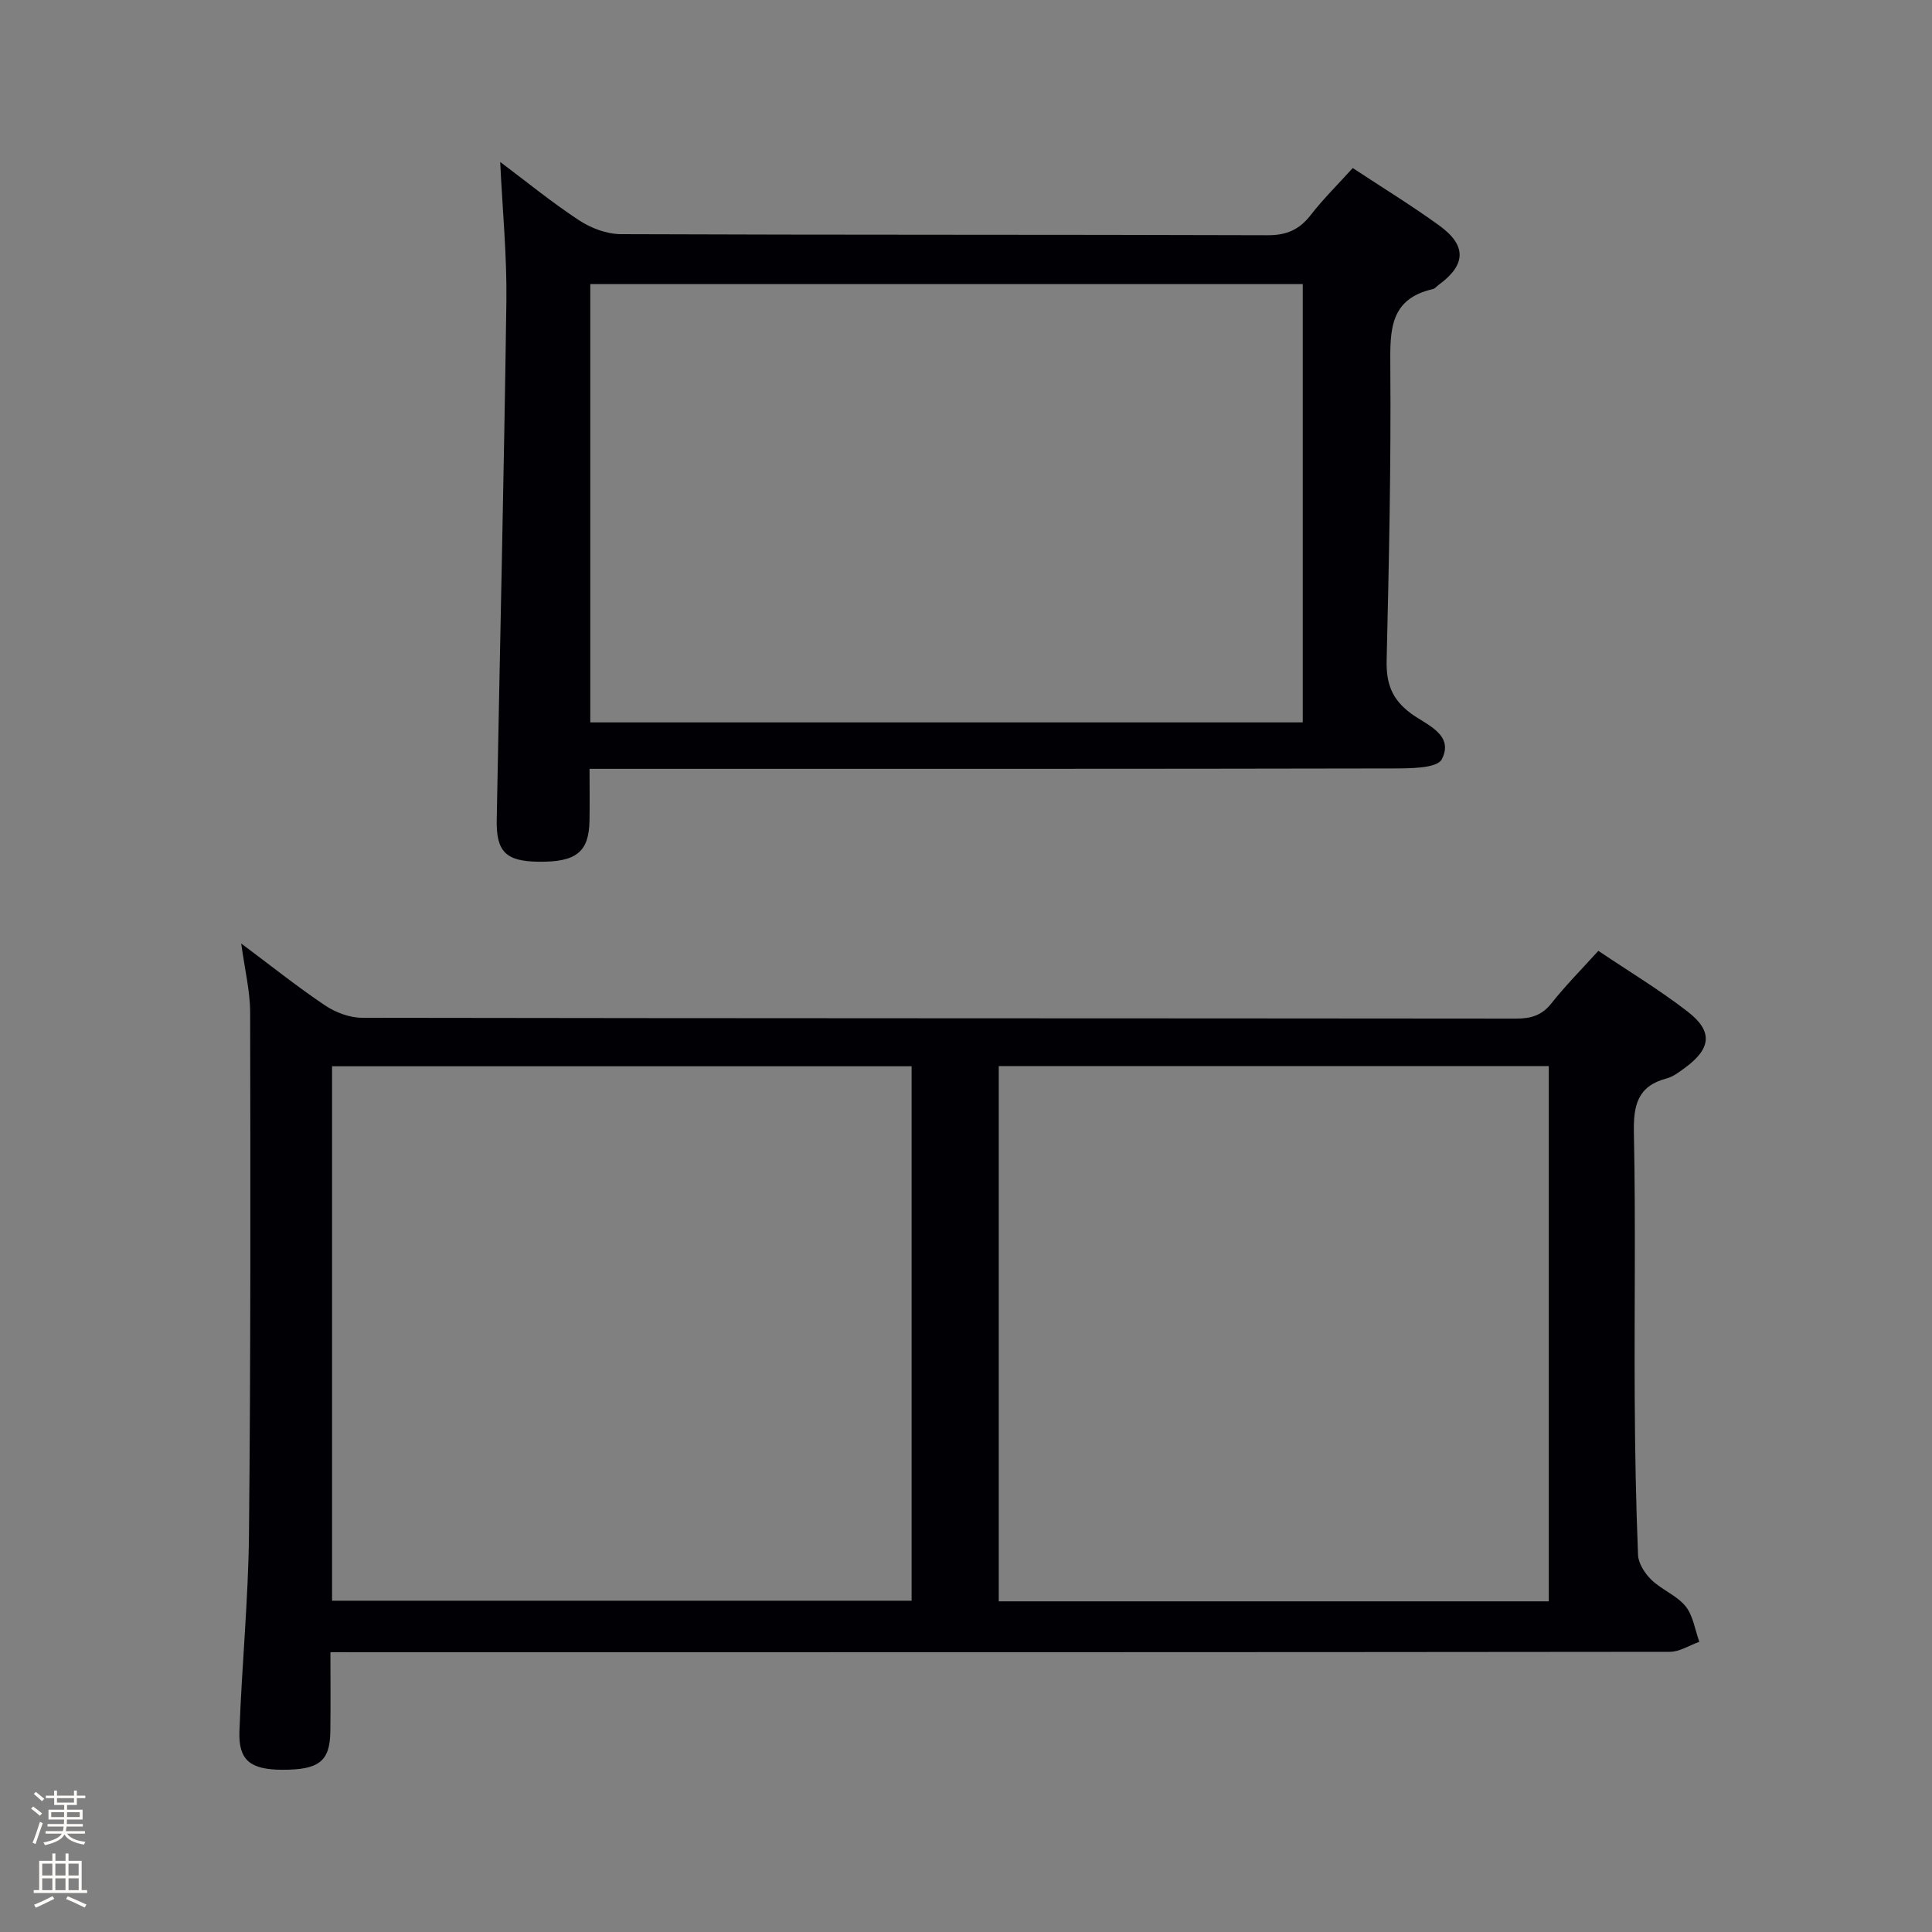 <svg enable-background="new 0 0 400 400" viewBox="0 0 400 400" xmlns="http://www.w3.org/2000/svg"><rect x="0" y="0" width="400" height="400" fill="#808080" stroke="none"/><path d="m6.44 374.46.42-.45c.65.47 1.27.95 1.85 1.44l-.45.49c-.65-.56-1.25-1.06-1.82-1.48m.93 7.33-.63-.26c.55-1.36 1.05-2.8 1.52-4.33.19.1.38.19.59.27-.46 1.29-.95 2.73-1.48 4.32m-.38-10.38.44-.42c.43.34 1.01.82 1.74 1.44l-.49.49c-.53-.51-1.09-1.01-1.69-1.51m2.5.35h1.72v-1.04h.59v1.04h3.52v-1.04h.59v1.04h1.75v.53h-1.75v1.42h-2.03v.97h3.22v2.03h-3.24c0 .35-.01.66-.03.93h3.32v.53h-3.37c-.03.27-.08.58-.15.94h3.96v.53h-3.71c.67.92 1.93 1.48 3.79 1.68-.13.24-.23.44-.29.59-2.13-.38-3.48-1.08-4.04-2.12-.43.97-1.77 1.72-4.03 2.23-.09-.19-.2-.37-.33-.55 2.1-.42 3.37-1.03 3.81-1.83h-3.36v-.53h3.58c.08-.29.13-.61.16-.94h-3.33v-.53h3.39c.02-.27.04-.58.04-.93h-3.23v-2.03h3.25v-.97h-2.07v-1.42h-1.73zm1.12 3.44v1h2.65c.01-.3.02-.44.01-.4v-.25-.35zm1.19-2h3.52v-.91h-3.52zm4.71 2h-2.63v.59c0 .15-.01.28-.01.4h2.64z" fill="#fcfbfa"/><path d="m13.56 383.74h.63v1.52h2.72v6.07h1.13v.6h-11.06v-.6h1.13v-6.07h2.73v-1.52h.63v1.52h2.1v-1.52zm-2.69 8.83.38.56c-1.24.63-2.53 1.25-3.85 1.85-.1-.21-.21-.42-.34-.63 1.36-.55 2.63-1.15 3.81-1.78m-2.13-4.27h2.1v-2.45h-2.1zm0 3.04h2.1v-2.46h-2.1zm2.72-3.04h2.1v-2.45h-2.1zm0 3.04h2.1v-2.46h-2.1zm6.07 3.6c-1.41-.71-2.7-1.3-3.86-1.78l.35-.56c1.45.62 2.75 1.19 3.88 1.72zm-1.25-9.09h-2.1v2.45h2.1zm-2.09 5.49h2.1v-2.46h-2.1z" fill="#fcfbfa"/><g fill="#010105"><path d="m68.41 342.07c0 5.89.06 11.19-.02 16.49-.09 6.12-2.39 7.89-10 7.85-6.57-.03-9.04-1.97-8.82-7.98.5-13.63 1.84-27.24 1.98-40.86.35-35.98.31-71.97.24-107.96-.01-4.41-1.11-8.83-1.85-14.27 6.21 4.64 11.62 8.97 17.36 12.82 2.18 1.46 5.09 2.56 7.68 2.56 79.65.13 159.3.09 238.95.17 3.07 0 5.31-.67 7.29-3.18 2.88-3.64 6.18-6.96 9.7-10.85 6.24 4.2 12.64 8.05 18.51 12.6 5.26 4.07 4.85 7.61-.52 11.58-1.2.88-2.47 1.87-3.86 2.24-6.01 1.58-6.89 5.56-6.77 11.23.38 18.32.07 36.66.17 54.99.06 10.81.25 21.63.69 32.43.07 1.78 1.42 3.85 2.77 5.16 2.13 2.06 5.24 3.22 7.06 5.46 1.58 1.95 1.95 4.87 2.86 7.37-2.04.72-4.07 2.07-6.11 2.07-89.98.1-179.96.09-269.94.09-2.18-.01-4.34-.01-7.37-.01zm.34-121.31v110.65h119.99c0-37.05 0-73.67 0-110.65-39.94 0-79.69 0-119.99 0zm138.03-.03v110.81h113.88c0-37.02 0-73.76 0-110.81-37.94 0-75.69 0-113.88 0z"/><path d="m280.07 34.79c6.34 4.18 12.31 7.83 17.95 11.93 5.7 4.14 5.5 8.13-.17 12.27-.4.29-.76.77-1.21.87-8.92 2.03-8.85 8.49-8.79 15.9.16 20.31-.28 40.63-.76 60.93-.11 4.72 1 8 4.96 10.97 3.11 2.34 9.12 4.36 6.46 9.54-.99 1.93-6.77 1.89-10.37 1.9-53.17.11-106.33.08-159.5.08-1.97 0-3.93 0-6.58 0 0 3.86.05 7.3-.01 10.74-.11 6.49-2.76 8.6-10.6 8.49-6.68-.09-8.73-2.04-8.61-8.66.66-35.79 1.51-71.57 2-107.36.13-9.42-.81-18.86-1.28-28.86 5.48 4.11 10.72 8.39 16.34 12.09 2.46 1.61 5.7 2.84 8.6 2.86 44.67.18 89.33.07 134 .22 3.92.01 6.54-1.18 8.88-4.19 2.54-3.28 5.51-6.21 8.69-9.72zm-157.86 114.77h147.51c0-30.46 0-60.54 0-90.74-49.31 0-98.34 0-147.51 0z"/></g></svg>